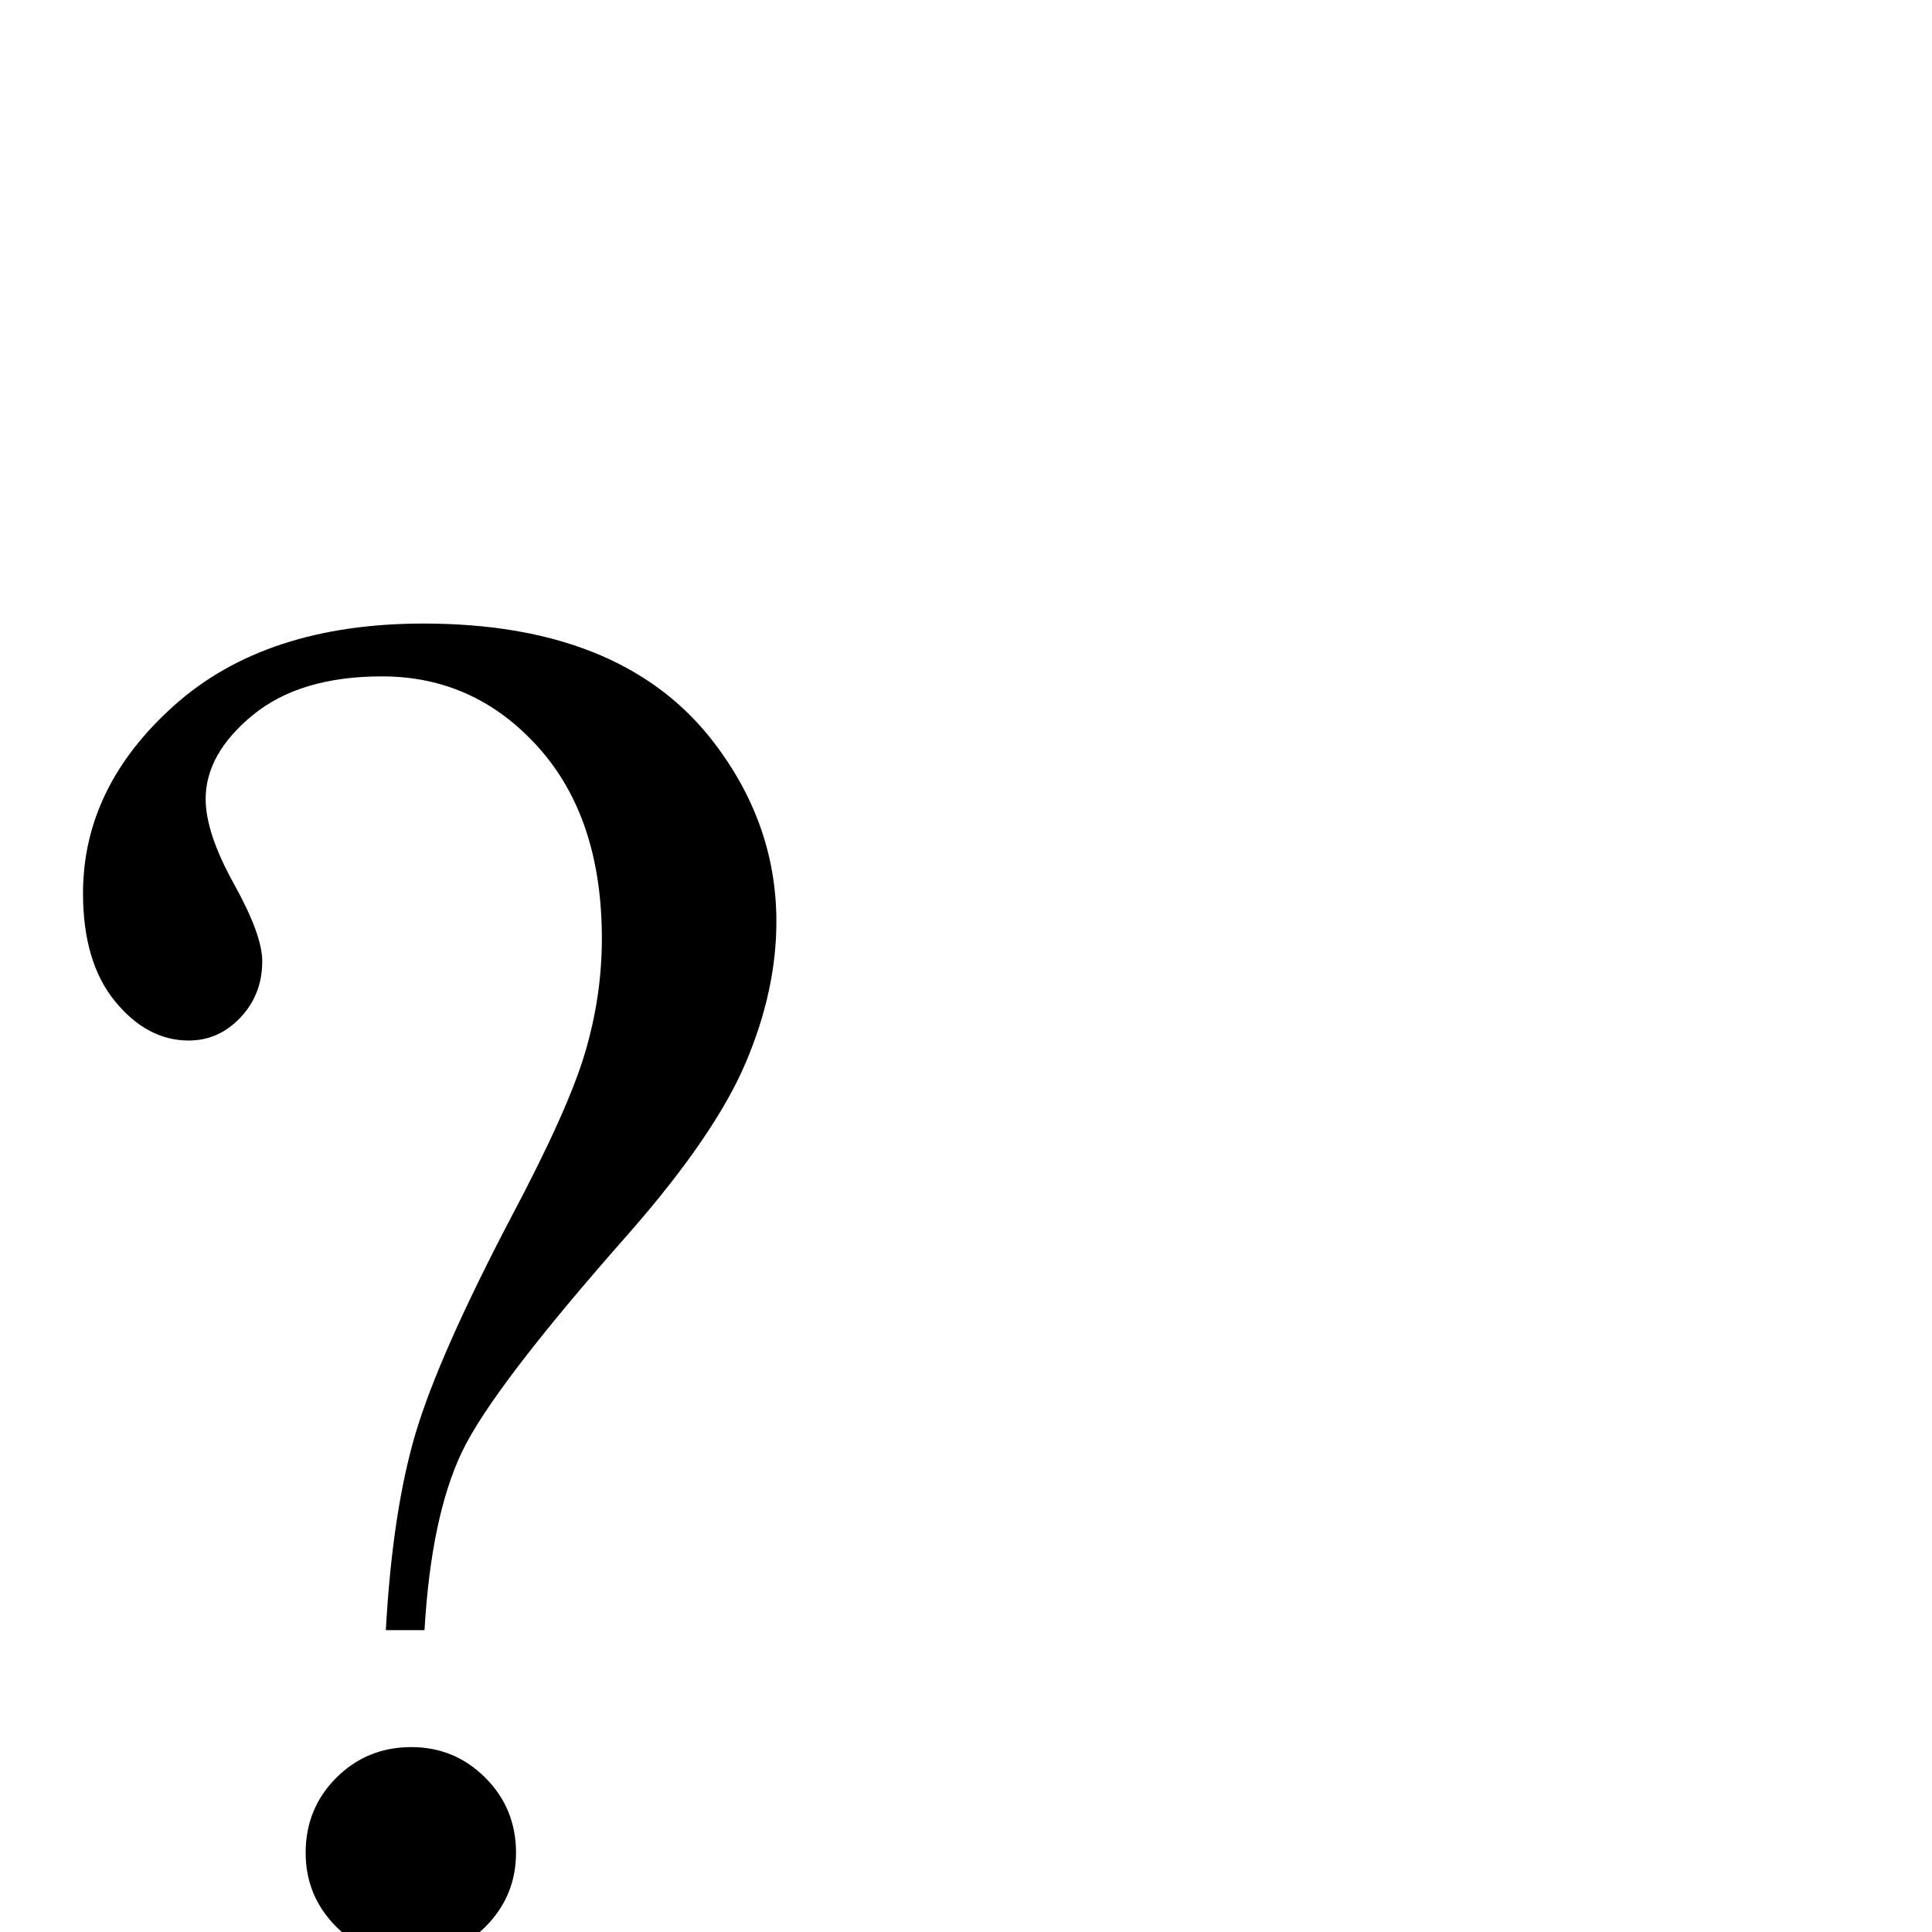 <?xml version="1.0" standalone="no"?>
<!DOCTYPE svg PUBLIC "-//W3C//DTD SVG 1.1//EN" "http://www.w3.org/Graphics/SVG/1.1/DTD/svg11.dtd" >
<svg viewBox="0 -410 2048 2048">
  <g transform="matrix(1 0 0 -1 0 1638)">
   <path fill="currentColor"
d="M450 320h-41q7 126 31.5 208.5t101.5 229.5q60 113 78 173.5t18 121.5q0 128 -67.5 203t-165.5 75q-87 0 -137 -41t-50 -89q0 -36 30 -90t30 -82q0 -35 -23 -59.5t-55 -24.5q-44 0 -78 41.5t-34 114.5q0 113 97 199.5t264 86.5q206 0 303 -120q71 -89 71 -196
q0 -73 -32.5 -149.5t-123.5 -180.5q-145 -164 -177.5 -232.5t-39.5 -188.5zM547 84q0 -46 -32.5 -78.5t-78.5 -32.5q-47 0 -79.5 32.5t-32.5 78.5q0 47 32.5 79.5t79.5 32.5q46 0 78.5 -32.5t32.5 -79.5z" />
  </g>

</svg>
